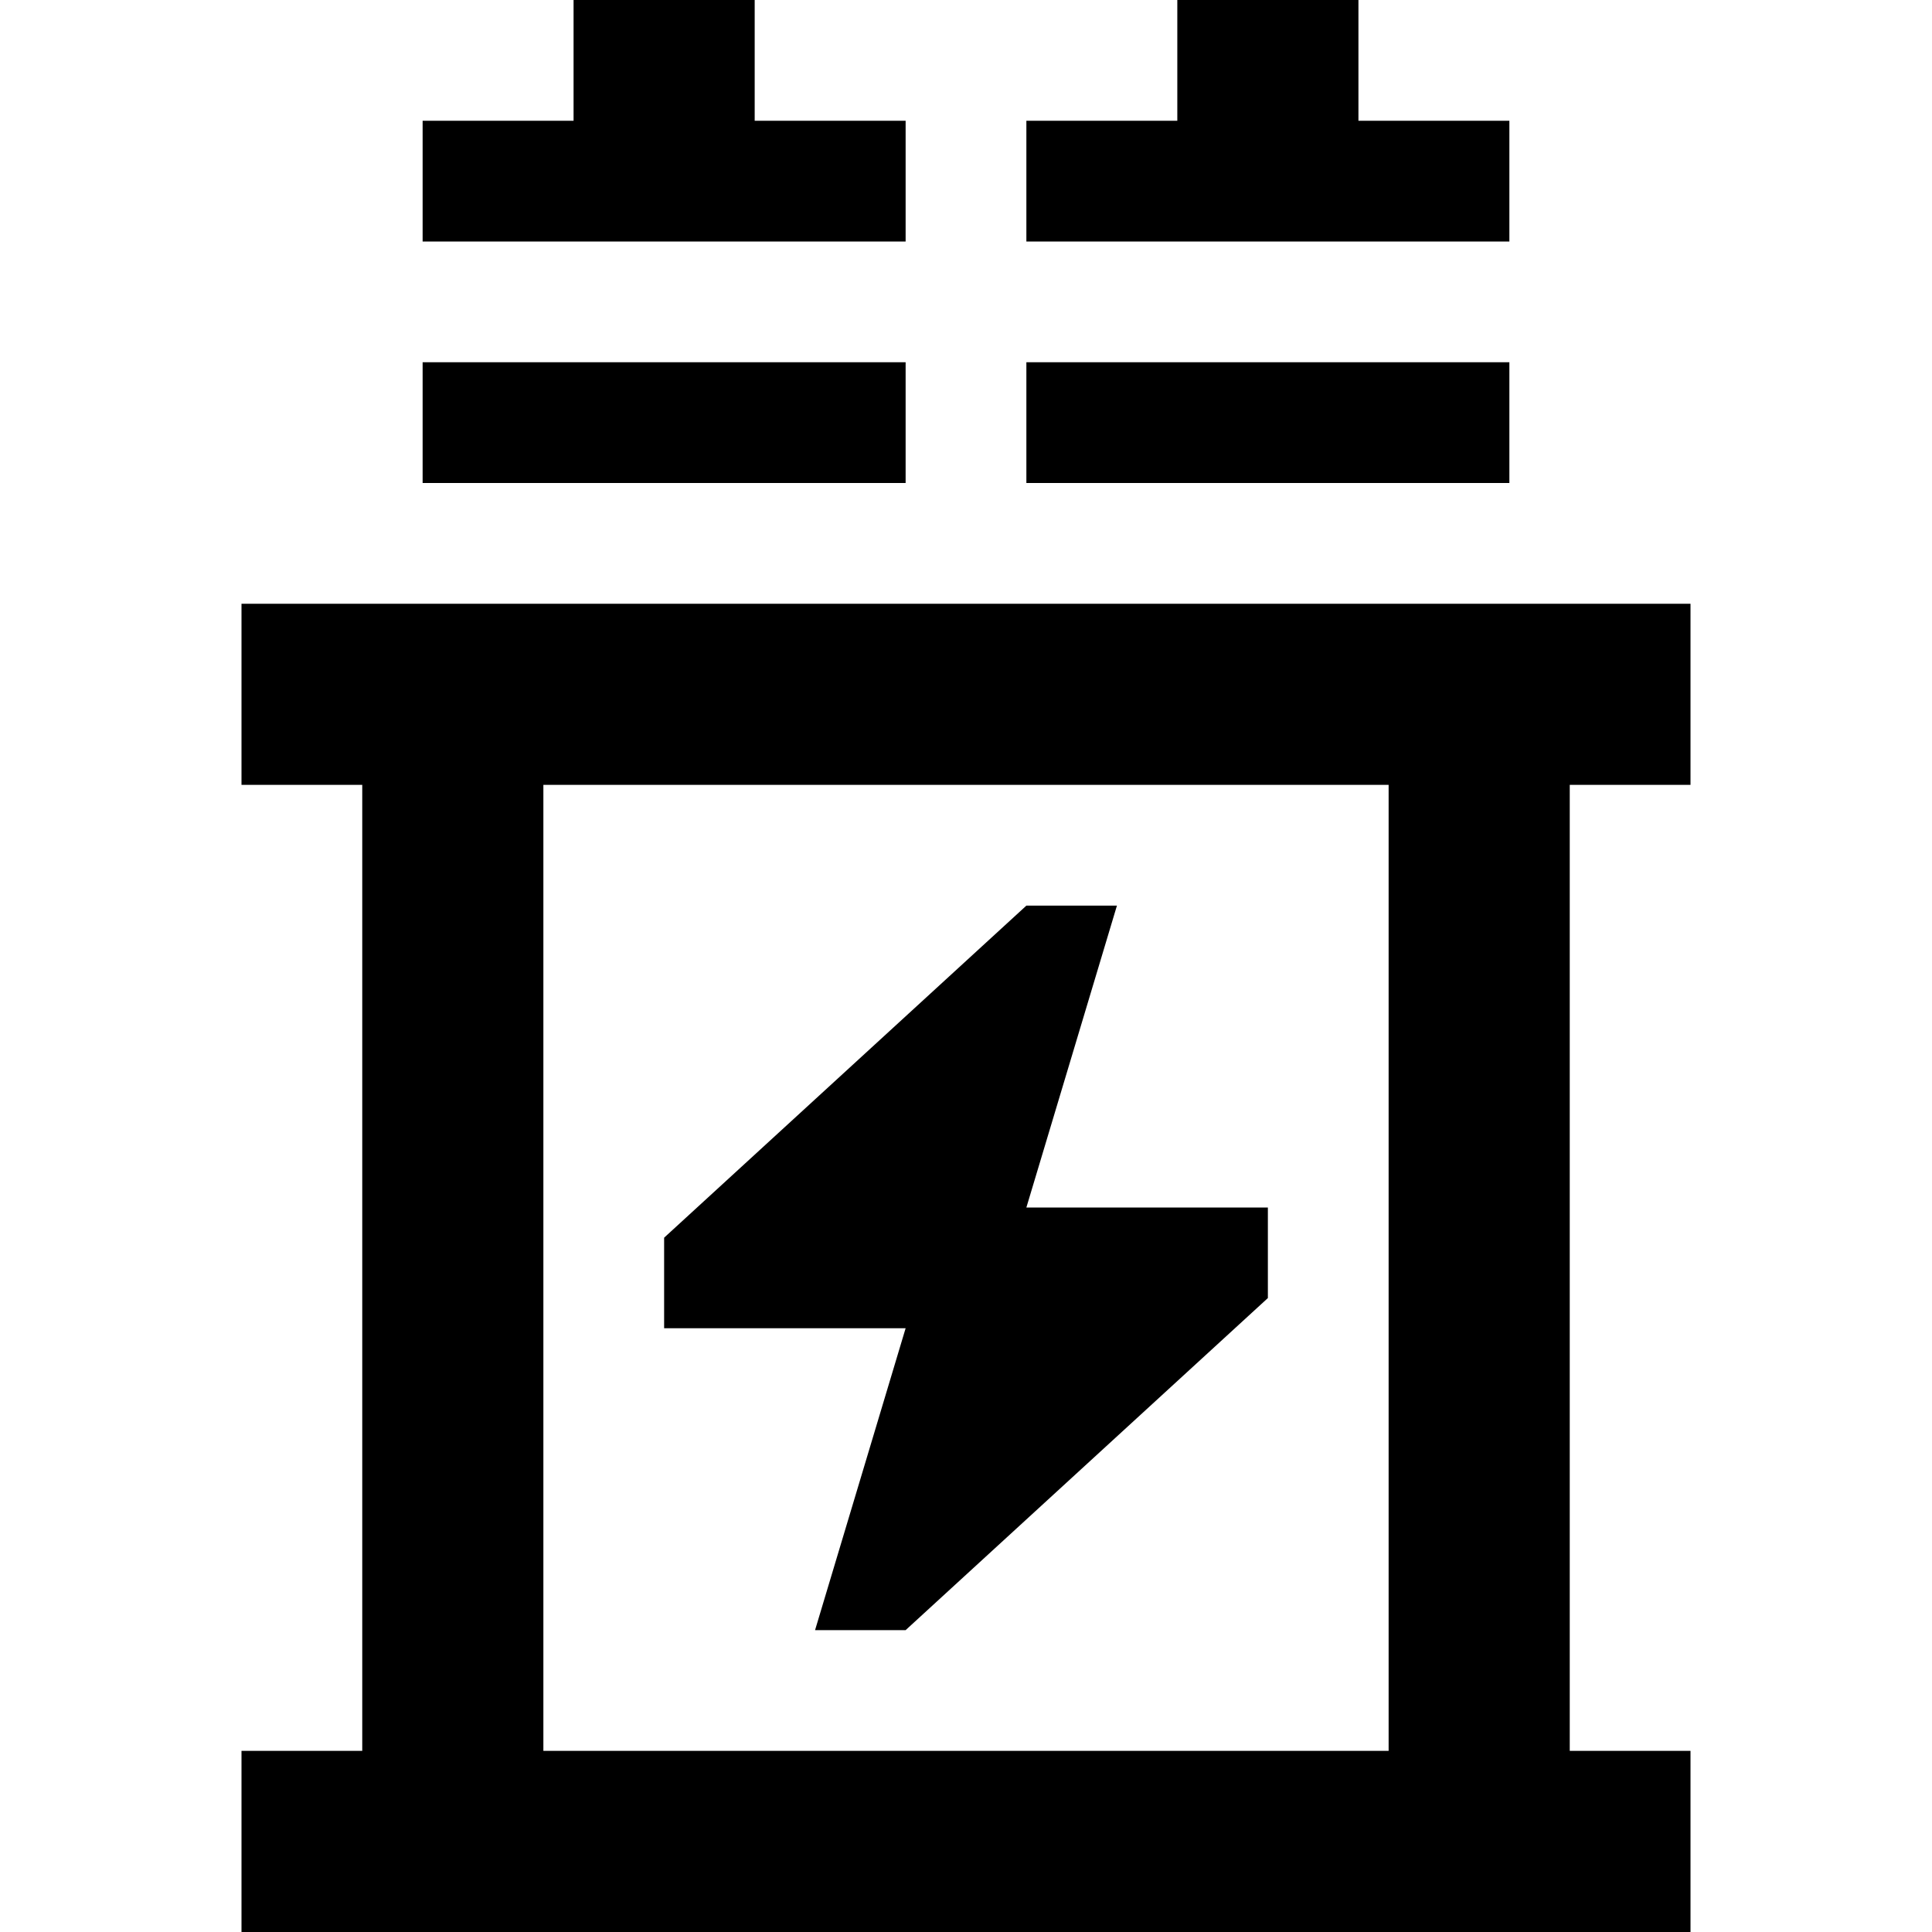 <svg xmlns="http://www.w3.org/2000/svg" viewBox="0 0 512 512">
  <path d="M 200 0 L 152 0 L 200 0 L 152 0 L 152 24 L 152 24 L 152 32 L 152 32 L 128 32 L 112 32 L 112 64 L 112 64 L 128 64 L 240 64 L 240 32 L 240 32 L 224 32 L 200 32 L 200 24 L 200 24 L 200 0 L 200 0 Z M 360 0 L 312 0 L 360 0 L 312 0 L 312 24 L 312 24 L 312 32 L 312 32 L 288 32 L 272 32 L 272 64 L 272 64 L 288 64 L 400 64 L 400 32 L 400 32 L 384 32 L 360 32 L 360 24 L 360 24 L 360 0 L 360 0 Z M 128 96 L 112 96 L 128 96 L 112 96 L 112 128 L 112 128 L 128 128 L 240 128 L 240 96 L 240 96 L 224 96 L 128 96 Z M 288 96 L 272 96 L 288 96 L 272 96 L 272 128 L 272 128 L 288 128 L 400 128 L 400 96 L 400 96 L 384 96 L 288 96 Z M 88 160 L 64 160 L 88 160 L 64 160 L 64 208 L 64 208 L 88 208 L 96 208 L 96 464 L 96 464 L 88 464 L 64 464 L 64 512 L 64 512 L 88 512 L 448 512 L 448 464 L 448 464 L 424 464 L 416 464 L 416 208 L 416 208 L 424 208 L 448 208 L 448 160 L 448 160 L 424 160 L 88 160 Z M 144 464 L 144 208 L 144 464 L 144 208 L 368 208 L 368 208 L 368 464 L 368 464 L 144 464 L 144 464 Z M 240 352 L 216 432 L 240 352 L 216 432 L 240 432 L 240 432 L 336 344 L 336 344 L 336 320 L 336 320 L 272 320 L 272 320 L 296 240 L 296 240 L 272 240 L 272 240 L 176 328 L 176 328 L 176 352 L 176 352 L 240 352 L 240 352 Z" />
</svg>